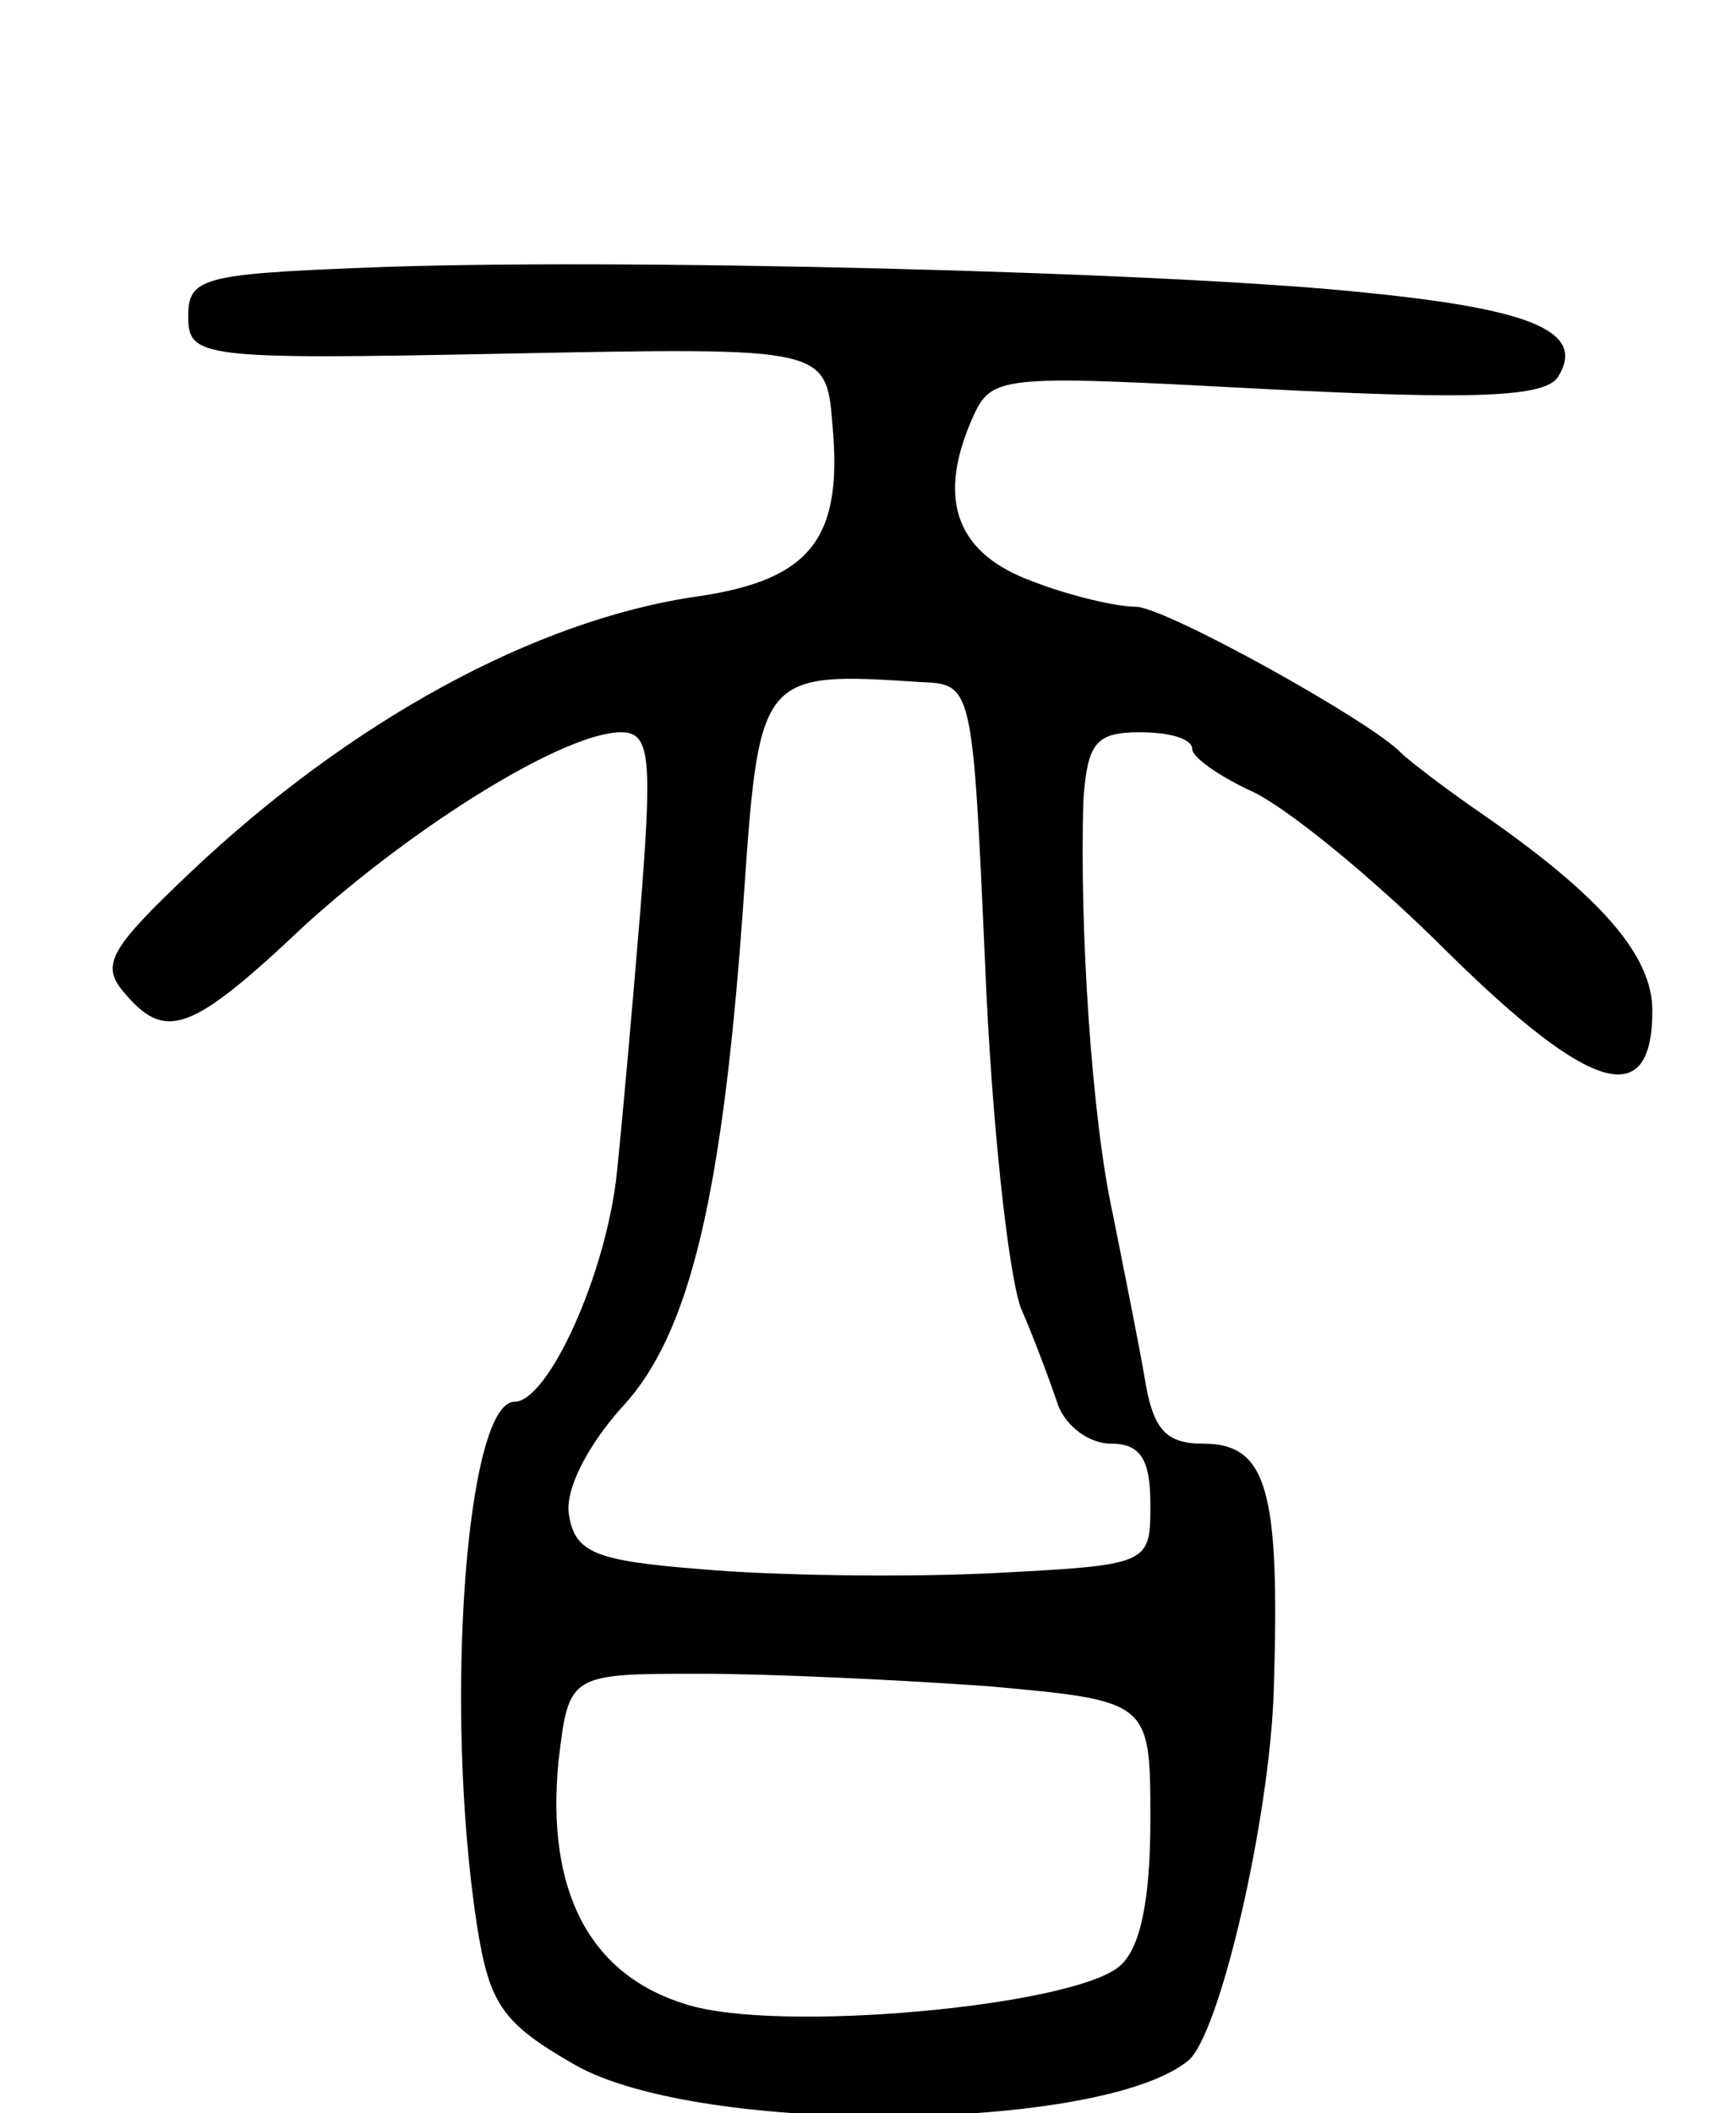 <svg version="1.0" xmlns="http://www.w3.org/2000/svg"
 width="83pt" height="101pt" viewBox="0 0 83 101"
 preserveAspectRatio="xMidYMid meet">
<g transform="translate(0,101) scale(0.1,-0.1)"
fill="#000000" stroke="none">
<path d="M173 882 c-76 -3 -83 -5 -83 -23 0 -20 5 -21 153 -18 152 3 152 3
155 -34 5 -54 -10 -74 -64 -82 -78 -11 -167 -60 -243 -132 -38 -36 -43 -44
-32 -57 20 -24 32 -20 87 32 53 48 124 92 151 92 14 0 15 -12 9 -87 -4 -49 -9
-104 -11 -123 -5 -49 -33 -110 -49 -110 -23 0 -34 -145 -18 -250 6 -38 12 -47
47 -67 60 -34 251 -32 293 2 15 12 39 115 41 177 3 96 -3 118 -34 118 -18 0
-24 7 -28 33 -3 17 -10 52 -15 77 -10 45 -16 137 -14 198 2 27 6 32 27 32 14
0 25 -3 25 -8 0 -4 13 -13 28 -20 16 -7 58 -41 94 -77 69 -68 98 -76 98 -28 0
26 -24 54 -80 93 -19 13 -37 27 -40 30 -14 15 -113 70 -127 70 -9 0 -31 5 -49
12 -36 13 -46 38 -30 76 10 23 10 23 142 16 98 -5 133 -4 139 6 13 21 -11 32
-91 40 -92 10 -363 17 -481 12z m298 -333 c3 -74 11 -147 17 -164 7 -16 15
-38 18 -47 4 -10 15 -18 25 -18 14 0 19 -7 19 -29 0 -29 0 -29 -77 -33 -43 -2
-105 -1 -138 2 -51 4 -60 8 -63 26 -2 12 9 33 25 51 33 35 49 102 59 250 7
101 9 102 84 97 25 -1 25 -1 31 -135z m2 -345 c77 -7 77 -7 77 -64 0 -39 -5
-62 -15 -70 -23 -19 -163 -32 -207 -18 -46 14 -67 54 -61 116 5 42 5 42 68 42
34 0 96 -3 138 -6z"/>
</g>
</svg>
